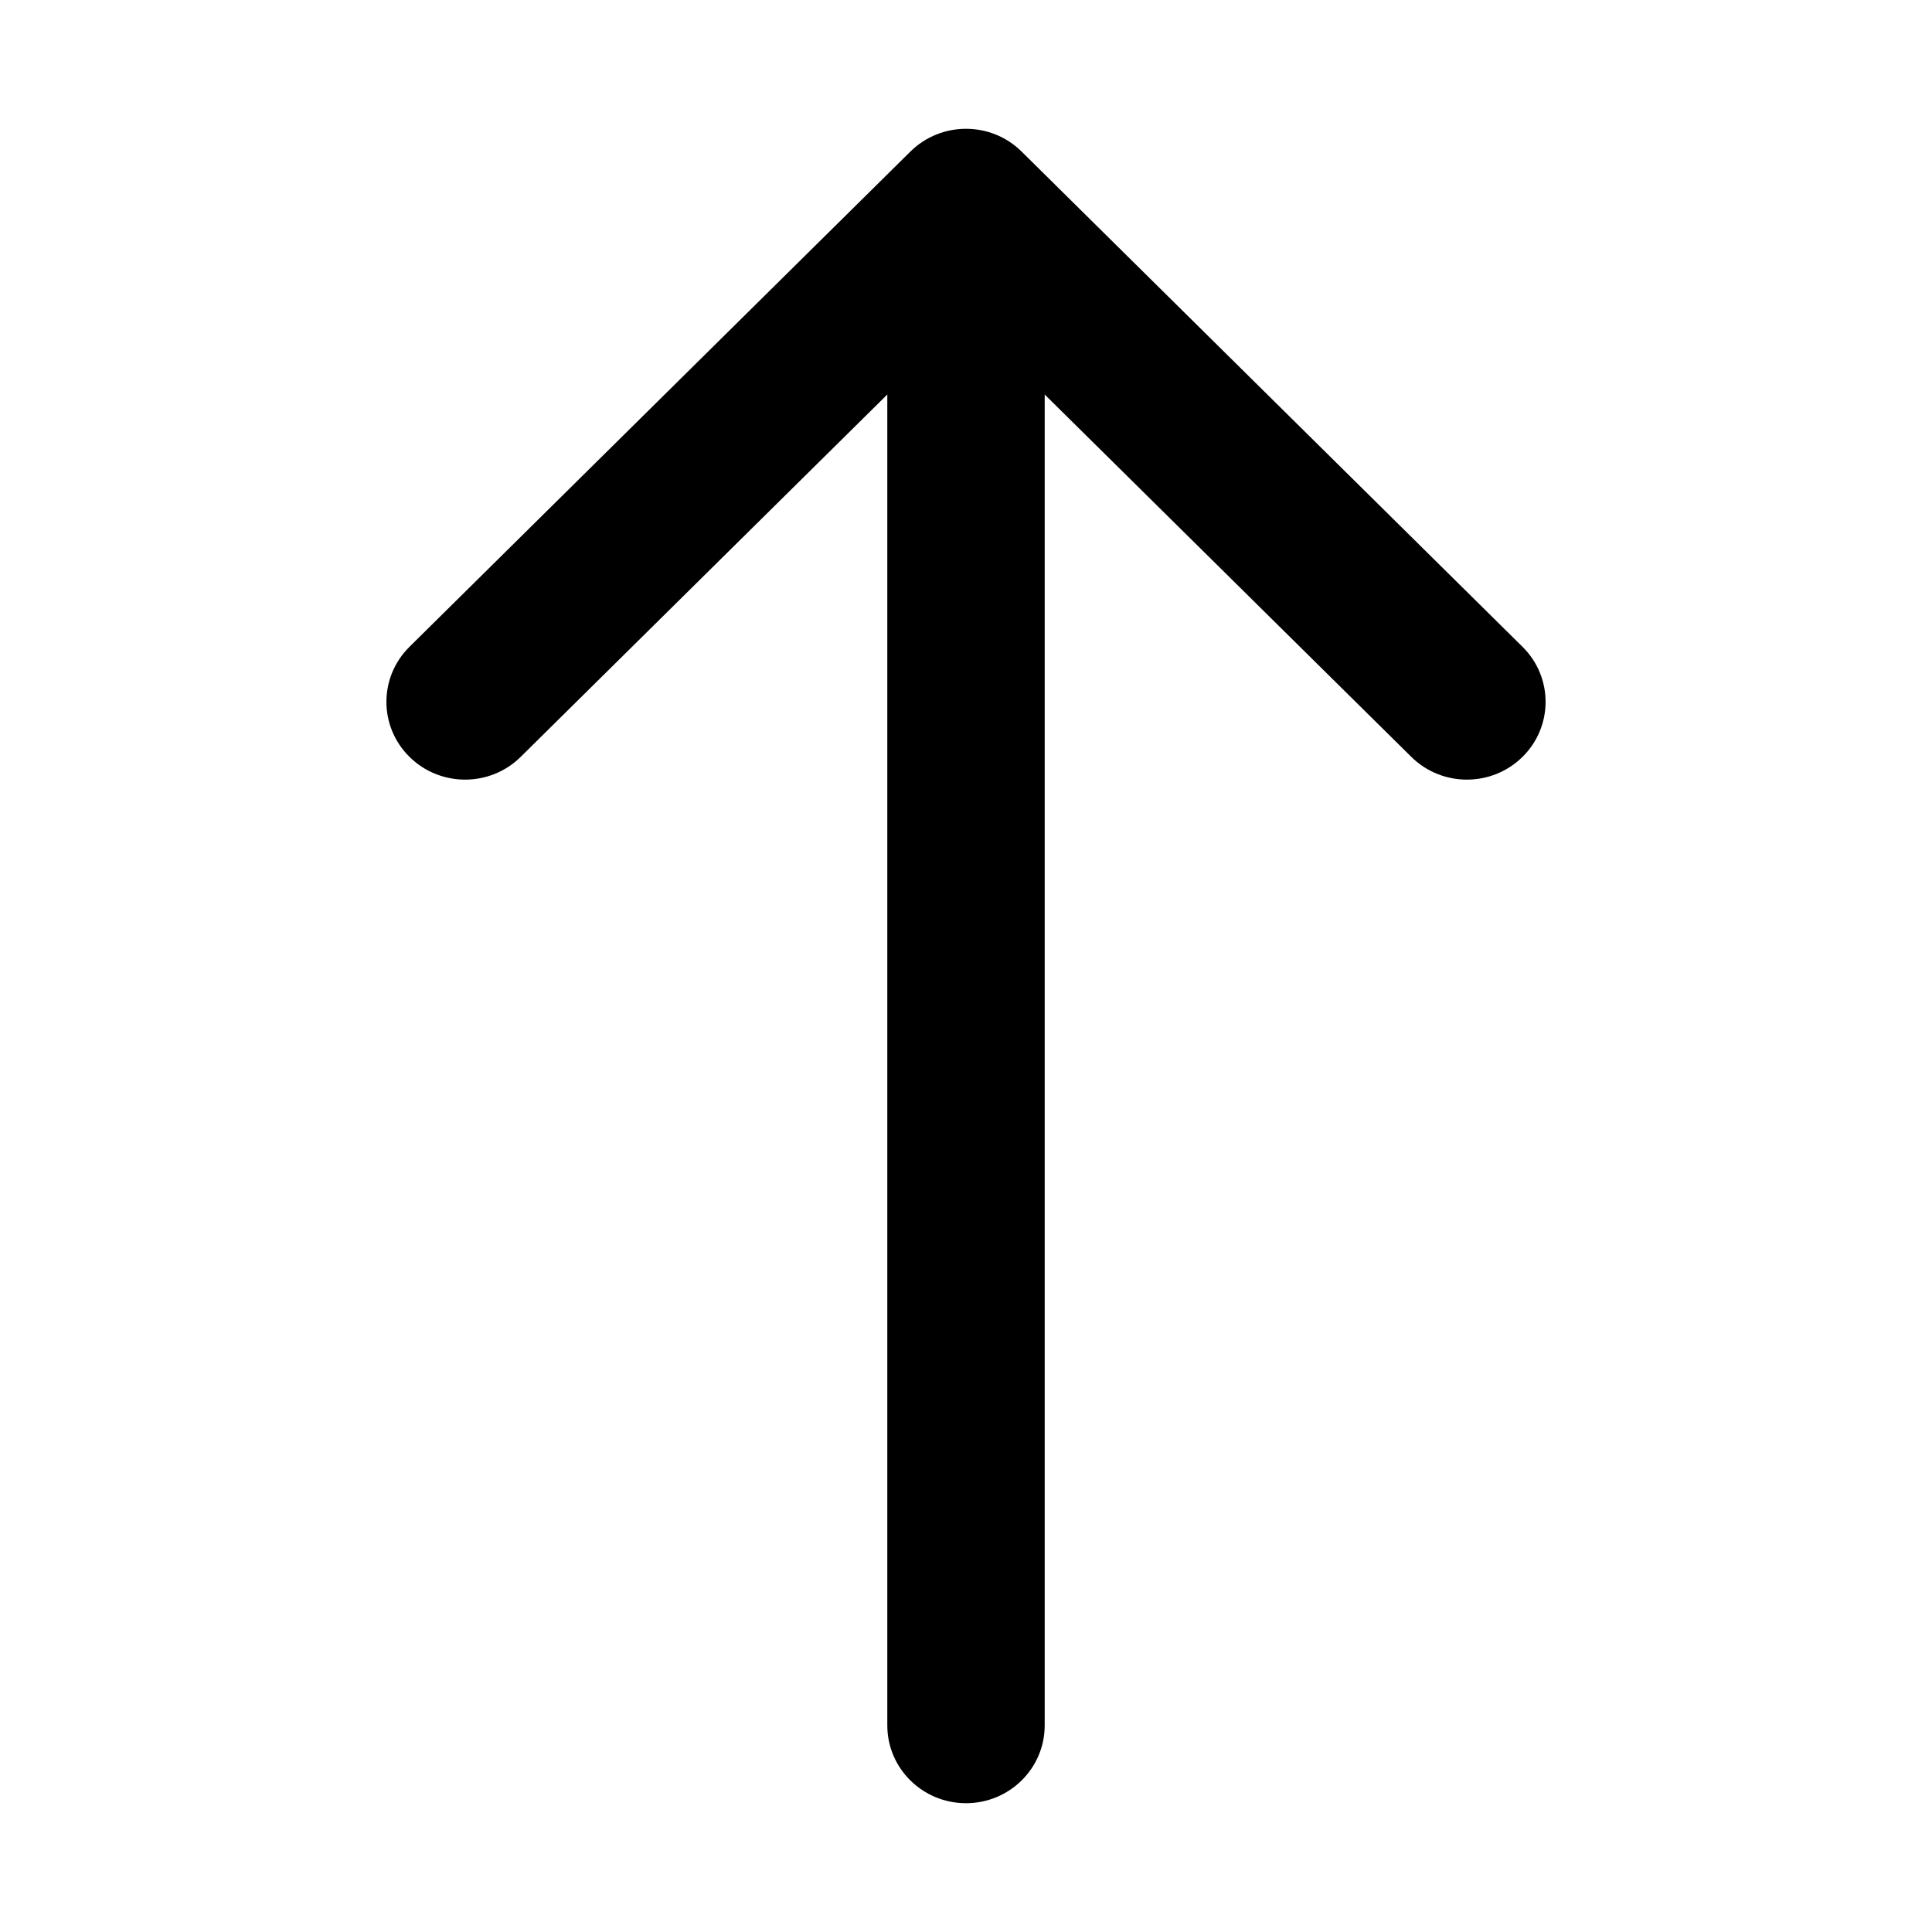 <svg width="30" height="30" viewBox="0 0 30 30" fill="none" xmlns="http://www.w3.org/2000/svg">
<path fill-rule="evenodd" clip-rule="evenodd" d="M6.358 10.044L14.136 2.354C14.613 1.882 15.387 1.882 15.864 2.354L23.642 10.044C24.119 10.516 24.119 11.281 23.642 11.752C23.165 12.224 22.391 12.224 21.914 11.752L16.222 6.126L16.222 26.792C16.222 27.459 15.675 28 15 28C14.325 28 13.778 27.459 13.778 26.792L13.778 6.126L8.086 11.752C7.609 12.224 6.835 12.224 6.358 11.752C5.881 11.281 5.881 10.516 6.358 10.044Z" fill="black"/>
</svg>
